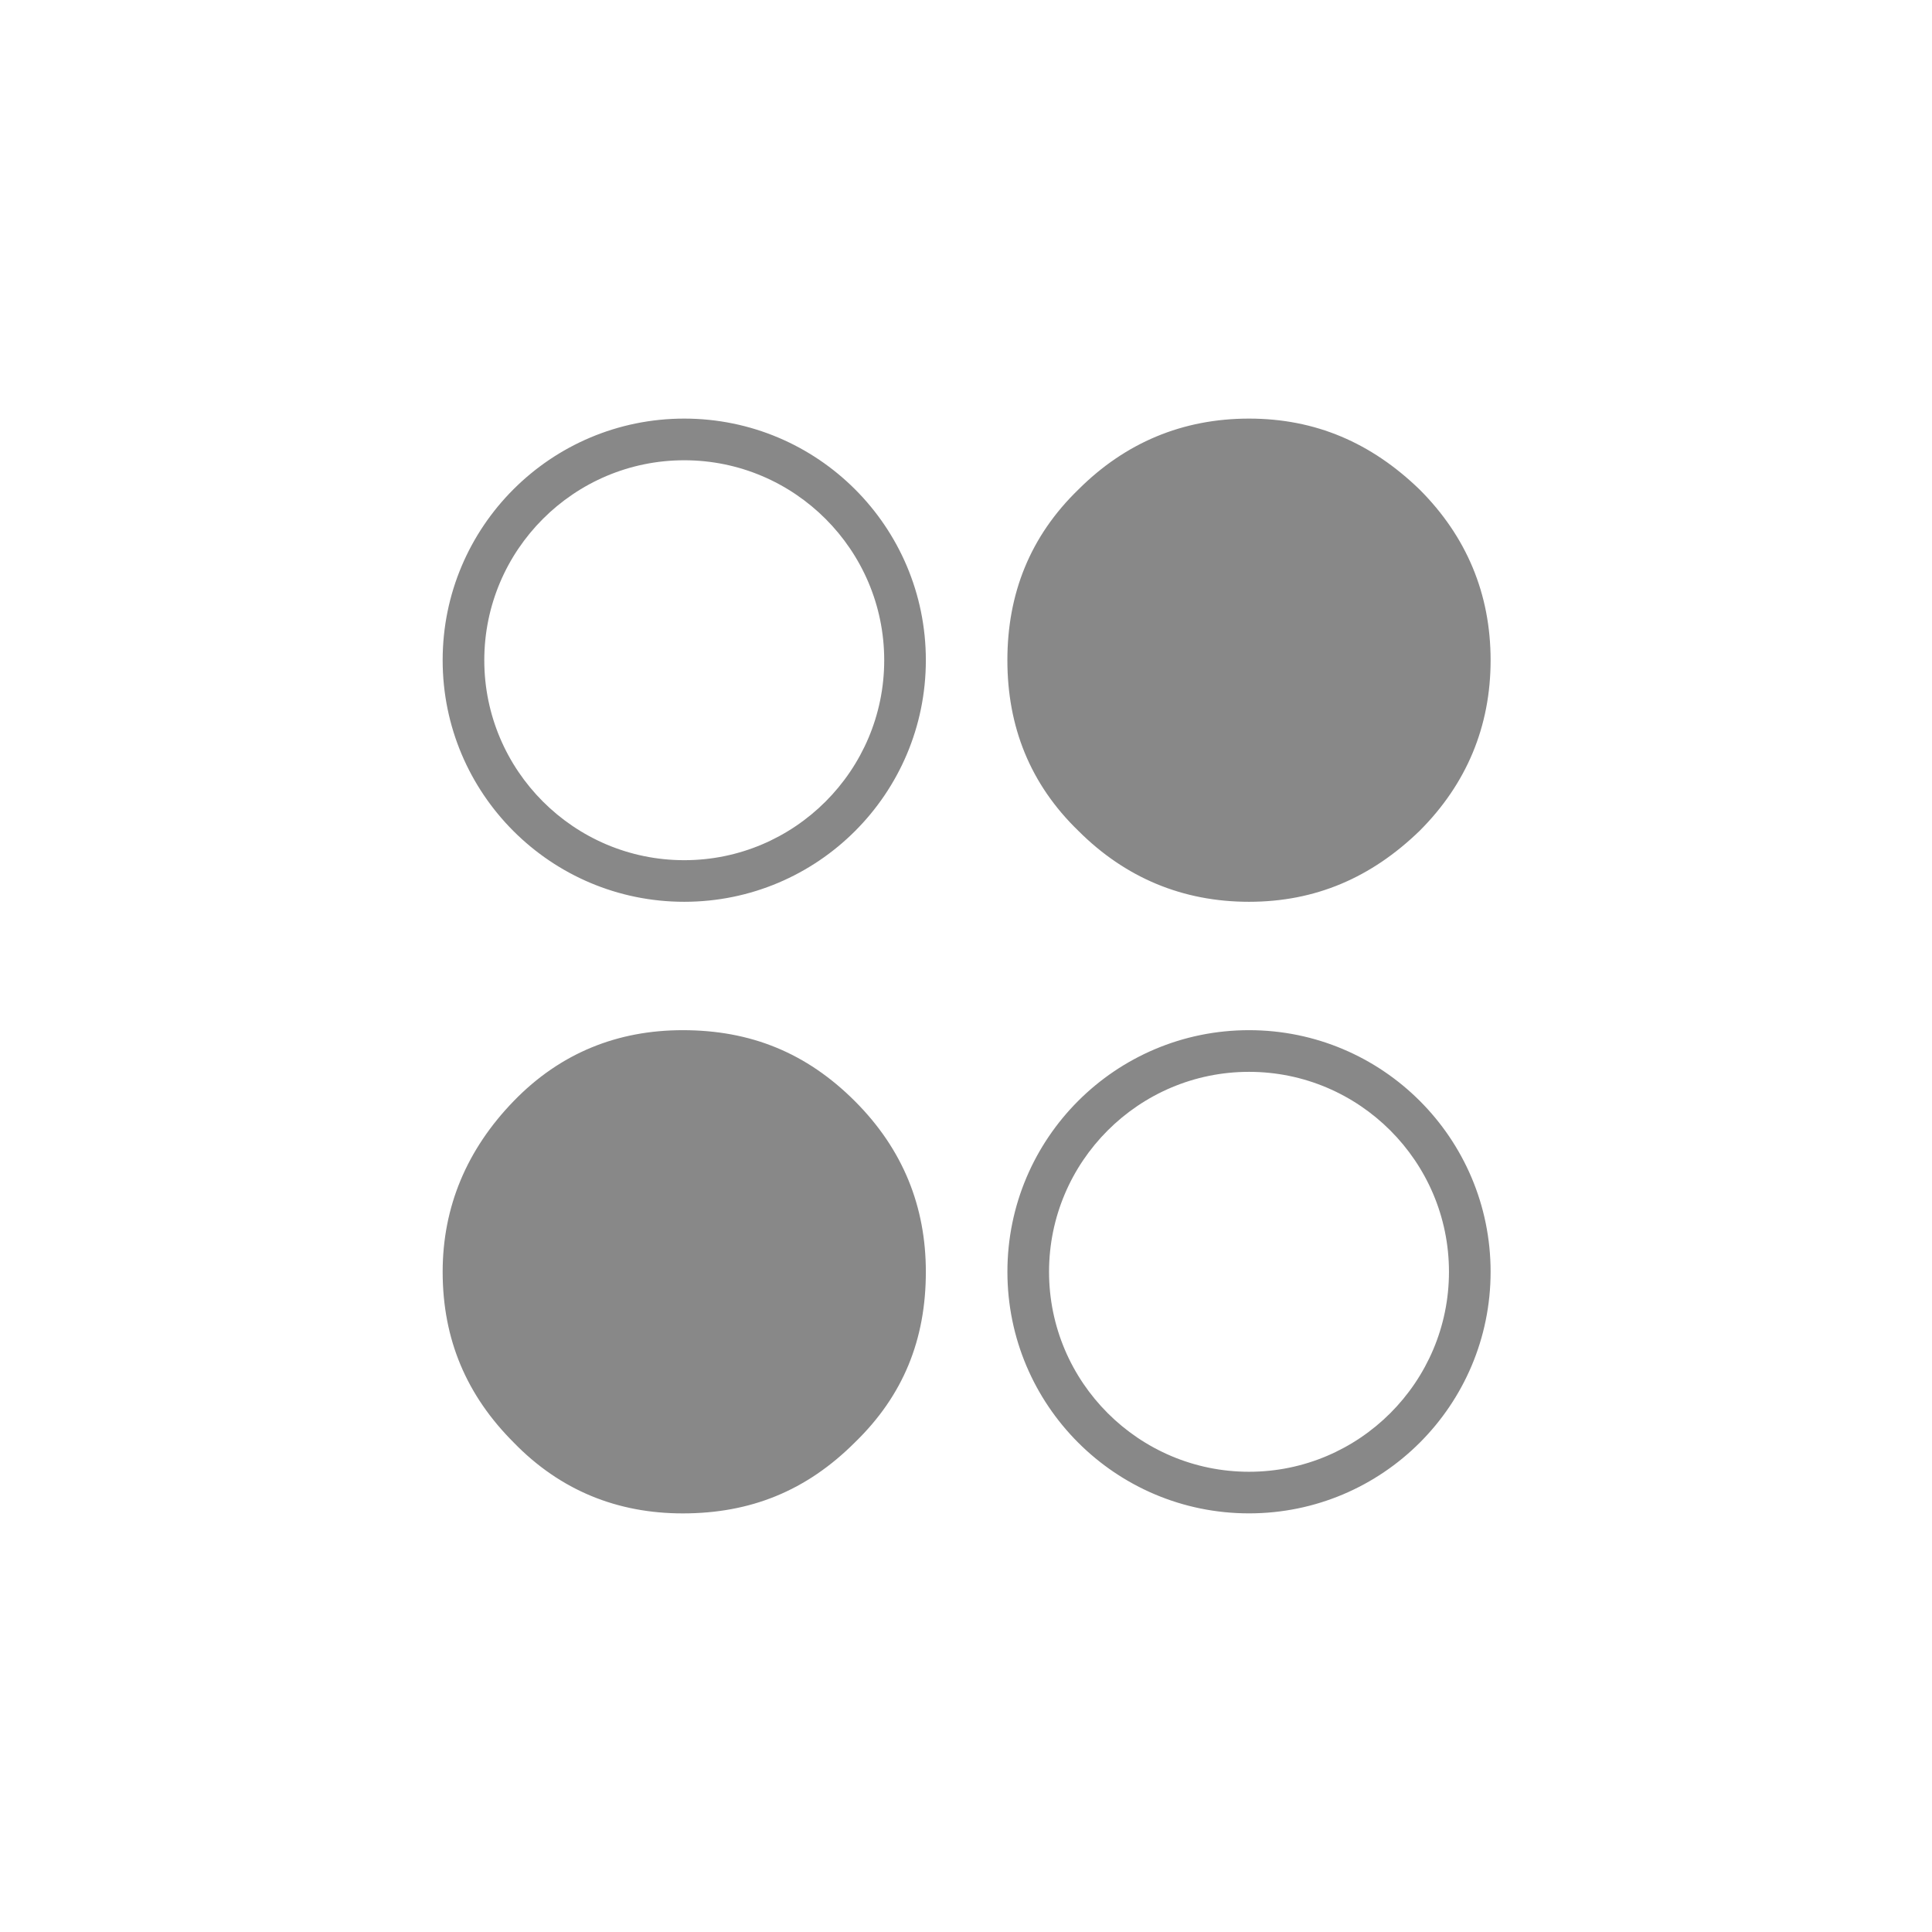 <?xml version="1.0"?>
<svg xmlns="http://www.w3.org/2000/svg" viewBox="0 0 60 60" enable-background="new 0 0 60 60"><path d="M21.25 14.294c3.424 0 6.21 2.786 6.21 6.21s-2.786 6.21-6.21 6.21-6.21-2.786-6.21-6.21 2.786-6.21 6.21-6.21m0-1.294c-4.144 0-7.503 3.359-7.503 7.503s3.359 7.503 7.503 7.503 7.503-3.359 7.503-7.503-3.359-7.503-7.503-7.503zm25.042 7.503c0-2.063-.75-3.845-2.204-5.299-1.501-1.454-3.236-2.204-5.299-2.204-2.064 0-3.845.75-5.3 2.204-1.5 1.454-2.204 3.236-2.204 5.299s.703 3.845 2.204 5.299c1.454 1.454 3.236 2.204 5.3 2.204 2.064 0 3.798-.75 5.299-2.204 1.454-1.454 2.204-3.236 2.204-5.299zm-17.539 18.994c0-2.016-.703-3.799-2.204-5.3-1.501-1.5-3.236-2.204-5.346-2.204-2.017 0-3.798.703-5.252 2.204-1.454 1.501-2.204 3.283-2.204 5.3 0 2.11.75 3.845 2.204 5.299 1.454 1.5 3.236 2.204 5.252 2.204 2.11 0 3.845-.704 5.346-2.204 1.5-1.454 2.204-3.189 2.204-5.299zm10.036-6.21c3.424 0 6.21 2.786 6.21 6.21s-2.786 6.21-6.21 6.21-6.21-2.786-6.21-6.21 2.786-6.21 6.21-6.21m0-1.294c-4.144 0-7.503 3.359-7.503 7.503s3.359 7.503 7.503 7.503 7.503-3.359 7.503-7.503-3.359-7.503-7.503-7.503z" fill="#888"/></svg>
